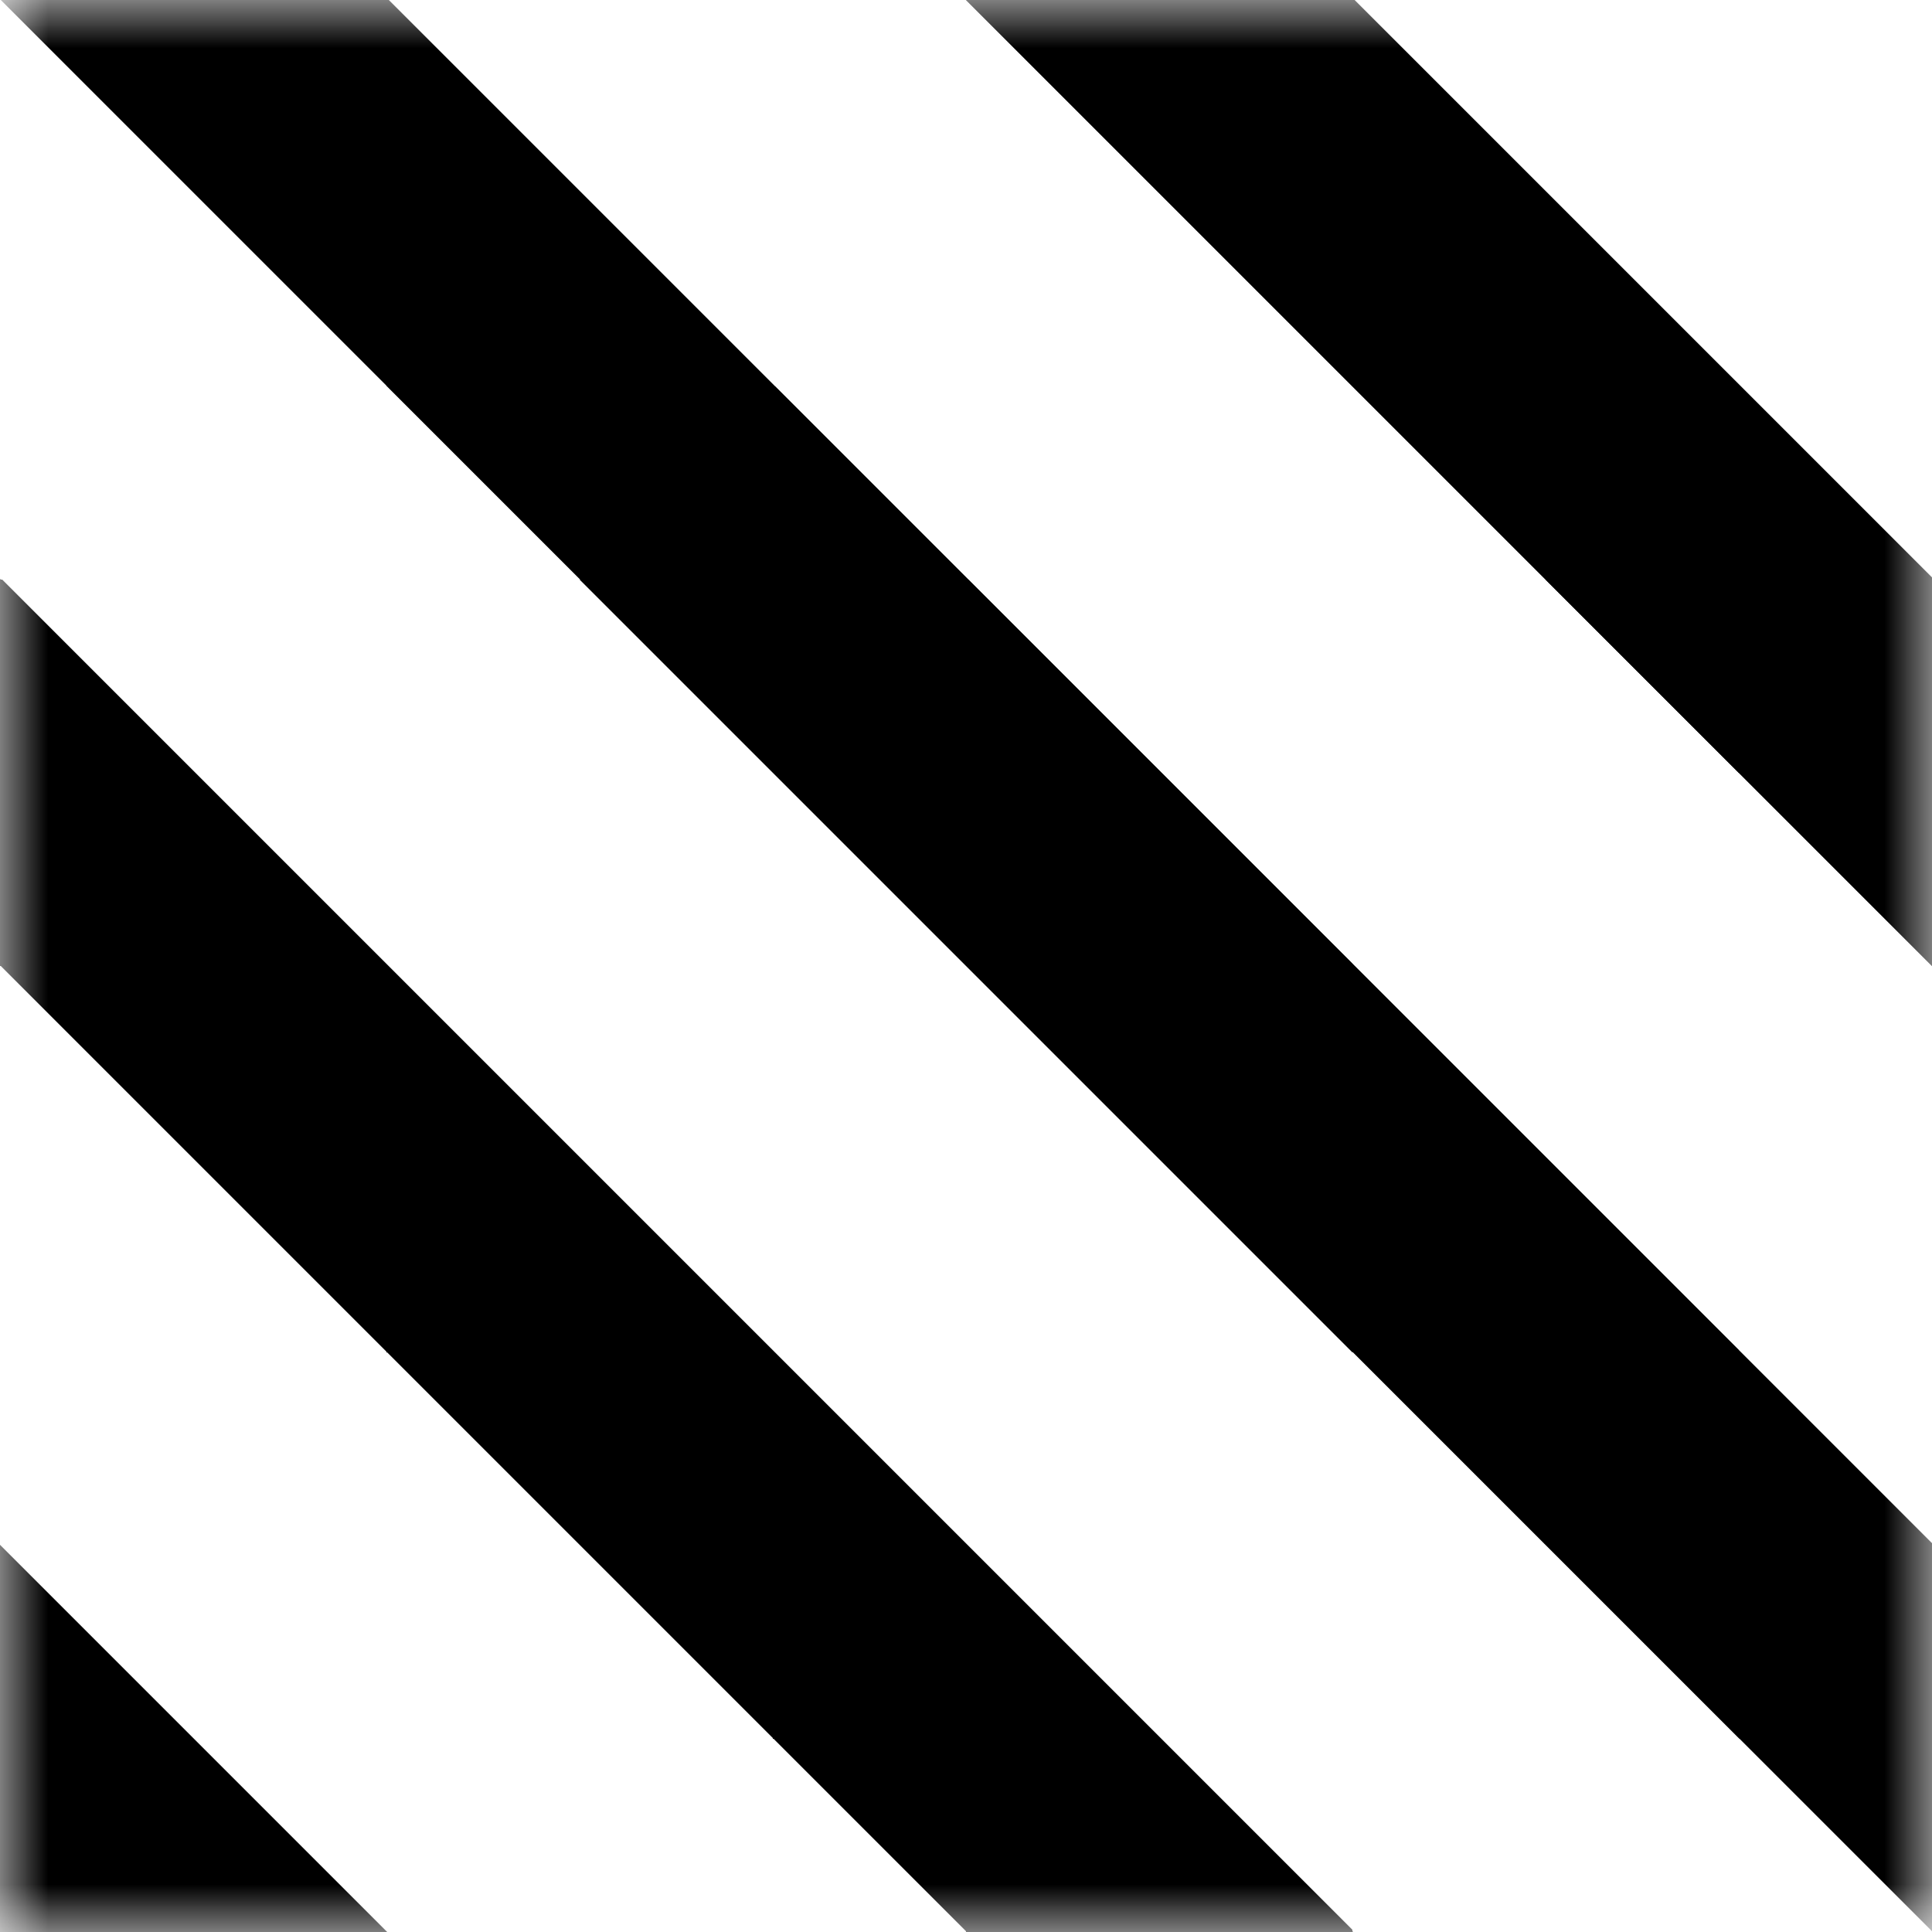 <svg width="20" height="20" viewBox="0 0 20 20" fill="none" xmlns="http://www.w3.org/2000/svg">
<g clip-path="url(#clip0_1015_14799)">
<mask id="mask0_1015_14799" style="mask-type:luminance" maskUnits="userSpaceOnUse" x="0" y="0" width="20" height="20">
<path d="M-8.74228e-07 0L0 20L20 20L20 -8.74228e-07L-8.74228e-07 0Z" fill="white"/>
</mask>
<g mask="url(#mask0_1015_14799)">
<path fill-rule="evenodd" clip-rule="evenodd" d="M-1.75191e-07 5.992L0 10L4.008 10L14 10L14 9.977L0.023 -4L-6.11959e-07 -4L-4.37446e-07 -0.008L10.008 10L4.008 10L-1.75191e-07 5.992ZM6 -4L14 4L14 -0.016L10.016 -4L6 -4Z" fill="black"/>
<path fill-rule="evenodd" clip-rule="evenodd" d="M10 5.992L10 10L14.008 10L24 10L24 9.977L10.023 -4L10 -4L10 -0.008L20.008 10L14.008 10L10 5.992ZM16 -4L24 4L24 -0.016L20.016 -4L16 -4Z" fill="black"/>
<path fill-rule="evenodd" clip-rule="evenodd" d="M10 15.992L10 20L14.008 20L24 20L24 19.977L10.023 6L10 6L10 9.992L20.008 20L14.008 20L10 15.992ZM16 6L24 14L24 9.984L20.016 6L16 6Z" fill="black"/>
<path fill-rule="evenodd" clip-rule="evenodd" d="M-1.75191e-07 15.992L0 20L4.008 20L14 20L14 19.977L0.023 6L-6.11959e-07 6L-4.37448e-07 9.992L10.008 20L4.008 20L-1.75191e-07 15.992ZM6 6L14 14L14 9.984L10.016 6L6 6Z" fill="black"/>
<path fill-rule="evenodd" clip-rule="evenodd" d="M4 9.992L4 14L8.008 14L18 14L18 13.977L4.023 -1.02459e-09L4 0L4 3.992L14.008 14L8.008 14L4 9.992ZM10 -2.62268e-07L18 8L18 3.984L14.016 -4.37805e-07L10 -2.62268e-07Z" fill="black"/>
<path fill-rule="evenodd" clip-rule="evenodd" d="M8 13.992L8 18L12.008 18L22 18L22 17.977L8.023 4L8 4L8 7.992L18.008 18L12.008 18L8 13.992ZM14 4L22 12L22 7.984L18.016 4L14 4Z" fill="black"/>
</g>
</g>
<defs>
<clipPath id="clip0_1015_14799">
<rect width="20" height="20" fill="white"/>
</clipPath>
</defs>
</svg>
